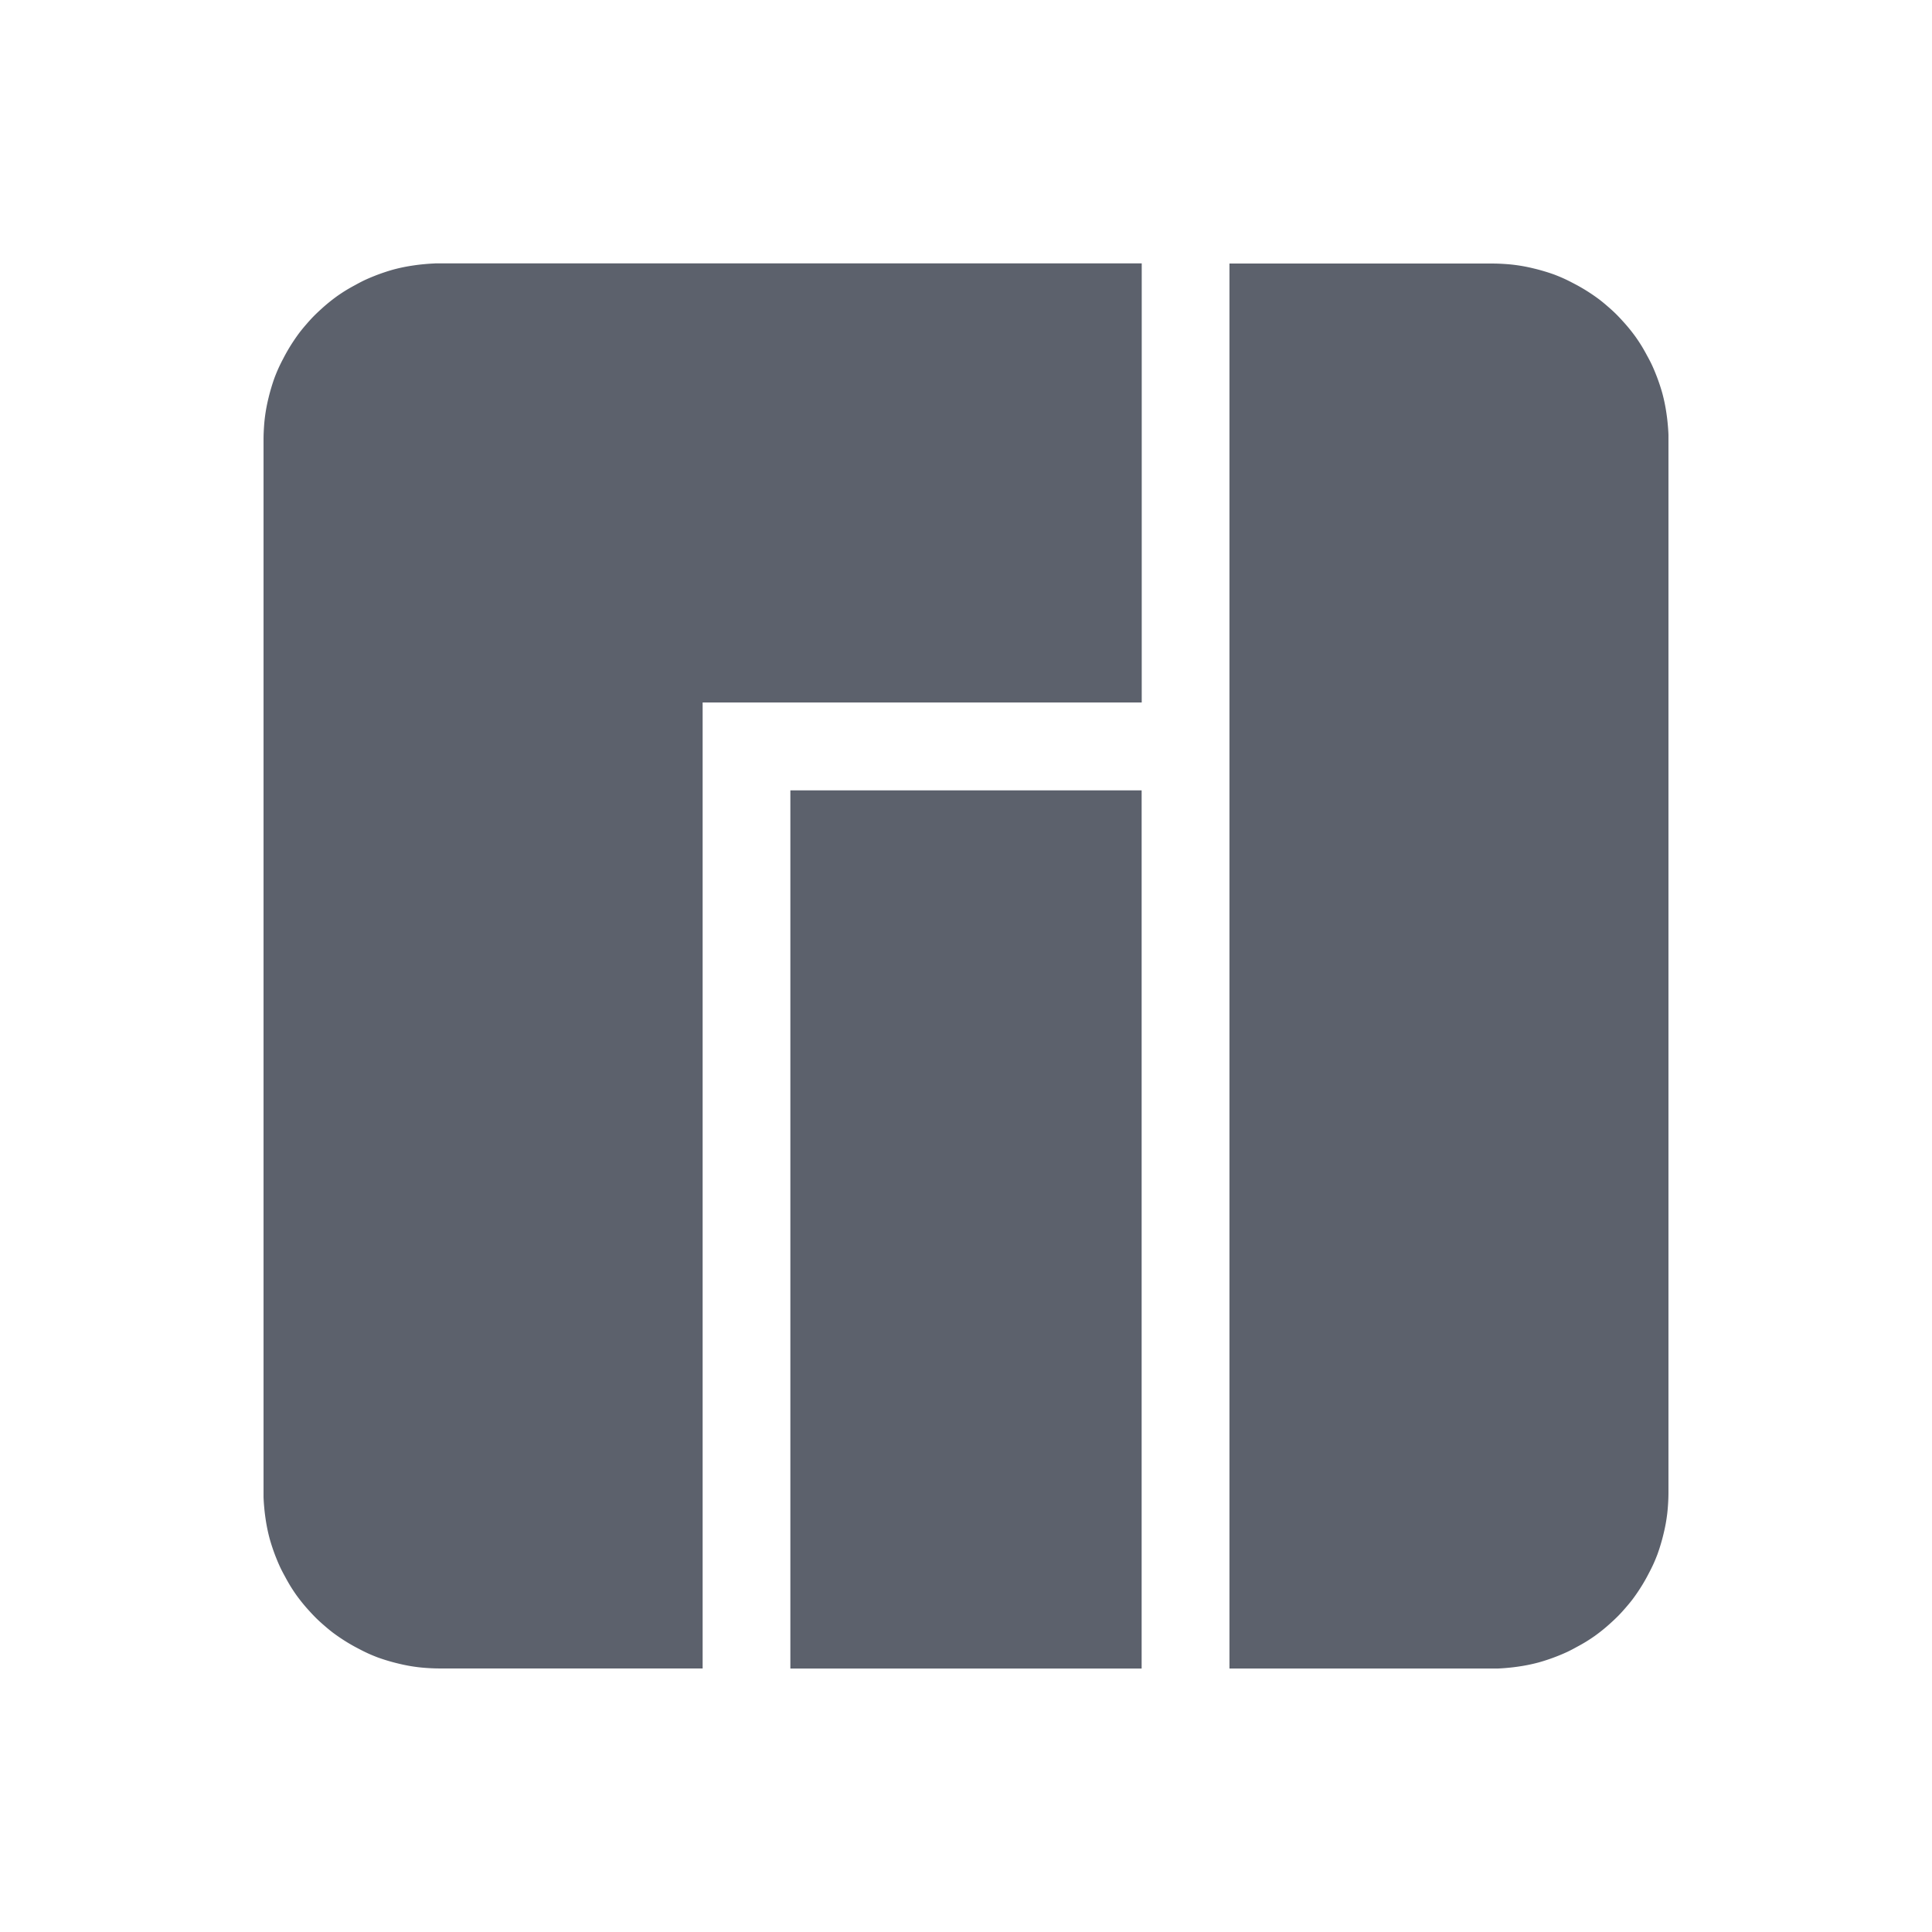 <svg id="svg" width="22" height="22" version="1.1" xmlns="http://www.w3.org/2000/svg">
 <defs>
  <style id="current-color-scheme" type="text/css">.ColorScheme-Text { color:#5c616c; }</style>
  <style type="text/css"/>
 </defs>
 <g id="22-22-manjaro-settings-manager">
  <rect width="22" height="22" fill-opacity="0"/>
  <path class="ColorScheme-Text" d="m9 9v10h4v-10h-4z" fill="currentColor"/>
  <path class="ColorScheme-Text" d="m4.951 3a2 2 0 0 0-0.119 0.008 2 2 0 0 0-0.119 0.014 2 2 0 0 0-0.117 0.02 2 2 0 0 0-0.115 0.027 2 2 0 0 0-0.113 0.035 2 2 0 0 0-0.111 0.041 2 2 0 0 0-0.109 0.047 2 2 0 0 0-0.105 0.055 2 2 0 0 0-0.104 0.059 2 2 0 0 0-0.1 0.066 2 2 0 0 0-0.094 0.072 2 2 0 0 0-0.09 0.078 2 2 0 0 0-0.086 0.082 2 2 0 0 0-0.08 0.088 2 2 0 0 0-0.076 0.092 2 2 0 0 0-0.068 0.096 2 2 0 0 0-0.064 0.102 2 2 0 0 0-0.057 0.104 2 2 0 0 0-0.053 0.107 2 2 0 0 0-0.045 0.109 2 2 0 0 0-0.037 0.113 2 2 0 0 0-0.031 0.115 2 2 0 0 0-0.025 0.115 2 2 0 0 0-0.018 0.119 2 2 0 0 0-0.01 0.117 2 2 0 0 0-0.004 0.119v12.049a2 2 0 0 0 0.008 0.119 2 2 0 0 0 0.014 0.119 2 2 0 0 0 0.02 0.117 2 2 0 0 0 0.027 0.115 2 2 0 0 0 0.035 0.113 2 2 0 0 0 0.041 0.111 2 2 0 0 0 0.047 0.109 2 2 0 0 0 0.055 0.105 2 2 0 0 0 0.059 0.104 2 2 0 0 0 0.066 0.1 2 2 0 0 0 0.072 0.094 2 2 0 0 0 0.078 0.09 2 2 0 0 0 0.082 0.086 2 2 0 0 0 0.088 0.08 2 2 0 0 0 0.092 0.076 2 2 0 0 0 0.096 0.068 2 2 0 0 0 0.102 0.064 2 2 0 0 0 0.104 0.057 2 2 0 0 0 0.107 0.053 2 2 0 0 0 0.109 0.045 2 2 0 0 0 0.113 0.037 2 2 0 0 0 0.115 0.031 2 2 0 0 0 0.115 0.025 2 2 0 0 0 0.119 0.018 2 2 0 0 0 0.117 0.01 2 2 0 0 0 0.119 0.004h3v-11h5v-5h-8.049zm9.049 0v16h3.049a2 2 0 0 0 0.119-0.008 2 2 0 0 0 0.119-0.014 2 2 0 0 0 0.117-0.02 2 2 0 0 0 0.115-0.027 2 2 0 0 0 0.113-0.035 2 2 0 0 0 0.111-0.041 2 2 0 0 0 0.109-0.047 2 2 0 0 0 0.105-0.055 2 2 0 0 0 0.104-0.059 2 2 0 0 0 0.1-0.066 2 2 0 0 0 0.094-0.072 2 2 0 0 0 0.09-0.078 2 2 0 0 0 0.086-0.082 2 2 0 0 0 0.08-0.088 2 2 0 0 0 0.076-0.092 2 2 0 0 0 0.068-0.096 2 2 0 0 0 0.064-0.102 2 2 0 0 0 0.057-0.104 2 2 0 0 0 0.053-0.107 2 2 0 0 0 0.045-0.109 2 2 0 0 0 0.037-0.113 2 2 0 0 0 0.031-0.115 2 2 0 0 0 0.025-0.115 2 2 0 0 0 0.018-0.119 2 2 0 0 0 0.01-0.117 2 2 0 0 0 0.004-0.119v-12.049a2 2 0 0 0-0.008-0.119 2 2 0 0 0-0.014-0.119 2 2 0 0 0-0.02-0.117 2 2 0 0 0-0.027-0.115 2 2 0 0 0-0.035-0.113 2 2 0 0 0-0.041-0.111 2 2 0 0 0-0.047-0.109 2 2 0 0 0-0.055-0.105 2 2 0 0 0-0.059-0.104 2 2 0 0 0-0.066-0.1 2 2 0 0 0-0.072-0.094 2 2 0 0 0-0.078-0.09 2 2 0 0 0-0.082-0.086 2 2 0 0 0-0.088-0.08 2 2 0 0 0-0.092-0.076 2 2 0 0 0-0.096-0.068 2 2 0 0 0-0.102-0.064 2 2 0 0 0-0.104-0.057 2 2 0 0 0-0.107-0.053 2 2 0 0 0-0.109-0.045 2 2 0 0 0-0.113-0.037 2 2 0 0 0-0.115-0.031 2 2 0 0 0-0.115-0.025 2 2 0 0 0-0.119-0.018 2 2 0 0 0-0.117-0.01 2 2 0 0 0-0.119-0.004h-3z" fill="currentColor"/>
 </g>
 <g id="manjaro-settings-manager">
  <rect x="-5" y="-39" width="32" height="32" ry=".64" fill-opacity="0"/>
  <path class="ColorScheme-Text" d="m8-26v15h6v-15h-6z" fill="currentColor"/>
  <path class="ColorScheme-Text" d="m0.951-35a2 2 0 0 0-0.119 0.008 2 2 0 0 0-0.119 0.014 2 2 0 0 0-0.117 0.02 2 2 0 0 0-0.115 0.027 2 2 0 0 0-0.113 0.035 2 2 0 0 0-0.111 0.041 2 2 0 0 0-0.109 0.047 2 2 0 0 0-0.105 0.055 2 2 0 0 0-0.104 0.059 2 2 0 0 0-0.1 0.066 2 2 0 0 0-0.094 0.072 2 2 0 0 0-0.09 0.078 2 2 0 0 0-0.086 0.082 2 2 0 0 0-0.08 0.088 2 2 0 0 0-0.076 0.092 2 2 0 0 0-0.068 0.096 2 2 0 0 0-0.064 0.102 2 2 0 0 0-0.057 0.104 2 2 0 0 0-0.053 0.107 2 2 0 0 0-0.045 0.109 2 2 0 0 0-0.037 0.113 2 2 0 0 0-0.031 0.115 2 2 0 0 0-0.025 0.115 2 2 0 0 0-0.018 0.119 2 2 0 0 0-0.01 0.117 2 2 0 0 0-0.004 0.119v20.049a2 2 0 0 0 0.008 0.119 2 2 0 0 0 0.014 0.119 2 2 0 0 0 0.02 0.117 2 2 0 0 0 0.027 0.115 2 2 0 0 0 0.035 0.113 2 2 0 0 0 0.041 0.111 2 2 0 0 0 0.047 0.109 2 2 0 0 0 0.055 0.105 2 2 0 0 0 0.059 0.104 2 2 0 0 0 0.066 0.1 2 2 0 0 0 0.072 0.094 2 2 0 0 0 0.078 0.09 2 2 0 0 0 0.082 0.086 2 2 0 0 0 0.088 0.08 2 2 0 0 0 0.092 0.076 2 2 0 0 0 0.096 0.068 2 2 0 0 0 0.102 0.064 2 2 0 0 0 0.104 0.057 2 2 0 0 0 0.107 0.053 2 2 0 0 0 0.109 0.045 2 2 0 0 0 0.113 0.037 2 2 0 0 0 0.115 0.031 2 2 0 0 0 0.115 0.025 2 2 0 0 0 0.119 0.018 2 2 0 0 0 0.117 0.01 2 2 0 0 0 0.119 0.004h5v-17h8v-7h-13.049zm15.049 0v24h5.049a2 2 0 0 0 0.119-0.008 2 2 0 0 0 0.119-0.014 2 2 0 0 0 0.117-0.02 2 2 0 0 0 0.115-0.027 2 2 0 0 0 0.113-0.035 2 2 0 0 0 0.111-0.041 2 2 0 0 0 0.109-0.047 2 2 0 0 0 0.105-0.055 2 2 0 0 0 0.104-0.059 2 2 0 0 0 0.1-0.066 2 2 0 0 0 0.094-0.072 2 2 0 0 0 0.09-0.078 2 2 0 0 0 0.086-0.082 2 2 0 0 0 0.08-0.088 2 2 0 0 0 0.076-0.092 2 2 0 0 0 0.068-0.096 2 2 0 0 0 0.064-0.102 2 2 0 0 0 0.057-0.104 2 2 0 0 0 0.053-0.107 2 2 0 0 0 0.045-0.109 2 2 0 0 0 0.037-0.113 2 2 0 0 0 0.031-0.115 2 2 0 0 0 0.025-0.115 2 2 0 0 0 0.018-0.119 2 2 0 0 0 0.01-0.117 2 2 0 0 0 0.004-0.119v-20.049a2 2 0 0 0-0.008-0.119 2 2 0 0 0-0.014-0.119 2 2 0 0 0-0.02-0.117 2 2 0 0 0-0.027-0.115 2 2 0 0 0-0.035-0.113 2 2 0 0 0-0.041-0.111 2 2 0 0 0-0.047-0.109 2 2 0 0 0-0.055-0.105 2 2 0 0 0-0.059-0.104 2 2 0 0 0-0.066-0.1 2 2 0 0 0-0.072-0.094 2 2 0 0 0-0.078-0.09 2 2 0 0 0-0.082-0.086 2 2 0 0 0-0.088-0.08 2 2 0 0 0-0.092-0.076 2 2 0 0 0-0.096-0.068 2 2 0 0 0-0.102-0.064 2 2 0 0 0-0.104-0.057 2 2 0 0 0-0.107-0.053 2 2 0 0 0-0.109-0.045 2 2 0 0 0-0.113-0.037 2 2 0 0 0-0.115-0.031 2 2 0 0 0-0.115-0.025 2 2 0 0 0-0.119-0.018 2 2 0 0 0-0.117-0.01 2 2 0 0 0-0.119-0.004h-5z" fill="currentColor"/>
 </g>
 <g id="16-16-manjaro-settings-manager">
  <rect x="3" y="27" width="16" height="16" fill="none"/>
  <path class="ColorScheme-Text" d="m5 29v12h3v-9h5v-3zm4 4v8h4v-8zm5-4v12h3v-12z" fill="currentColor"/>
 </g>
</svg>
